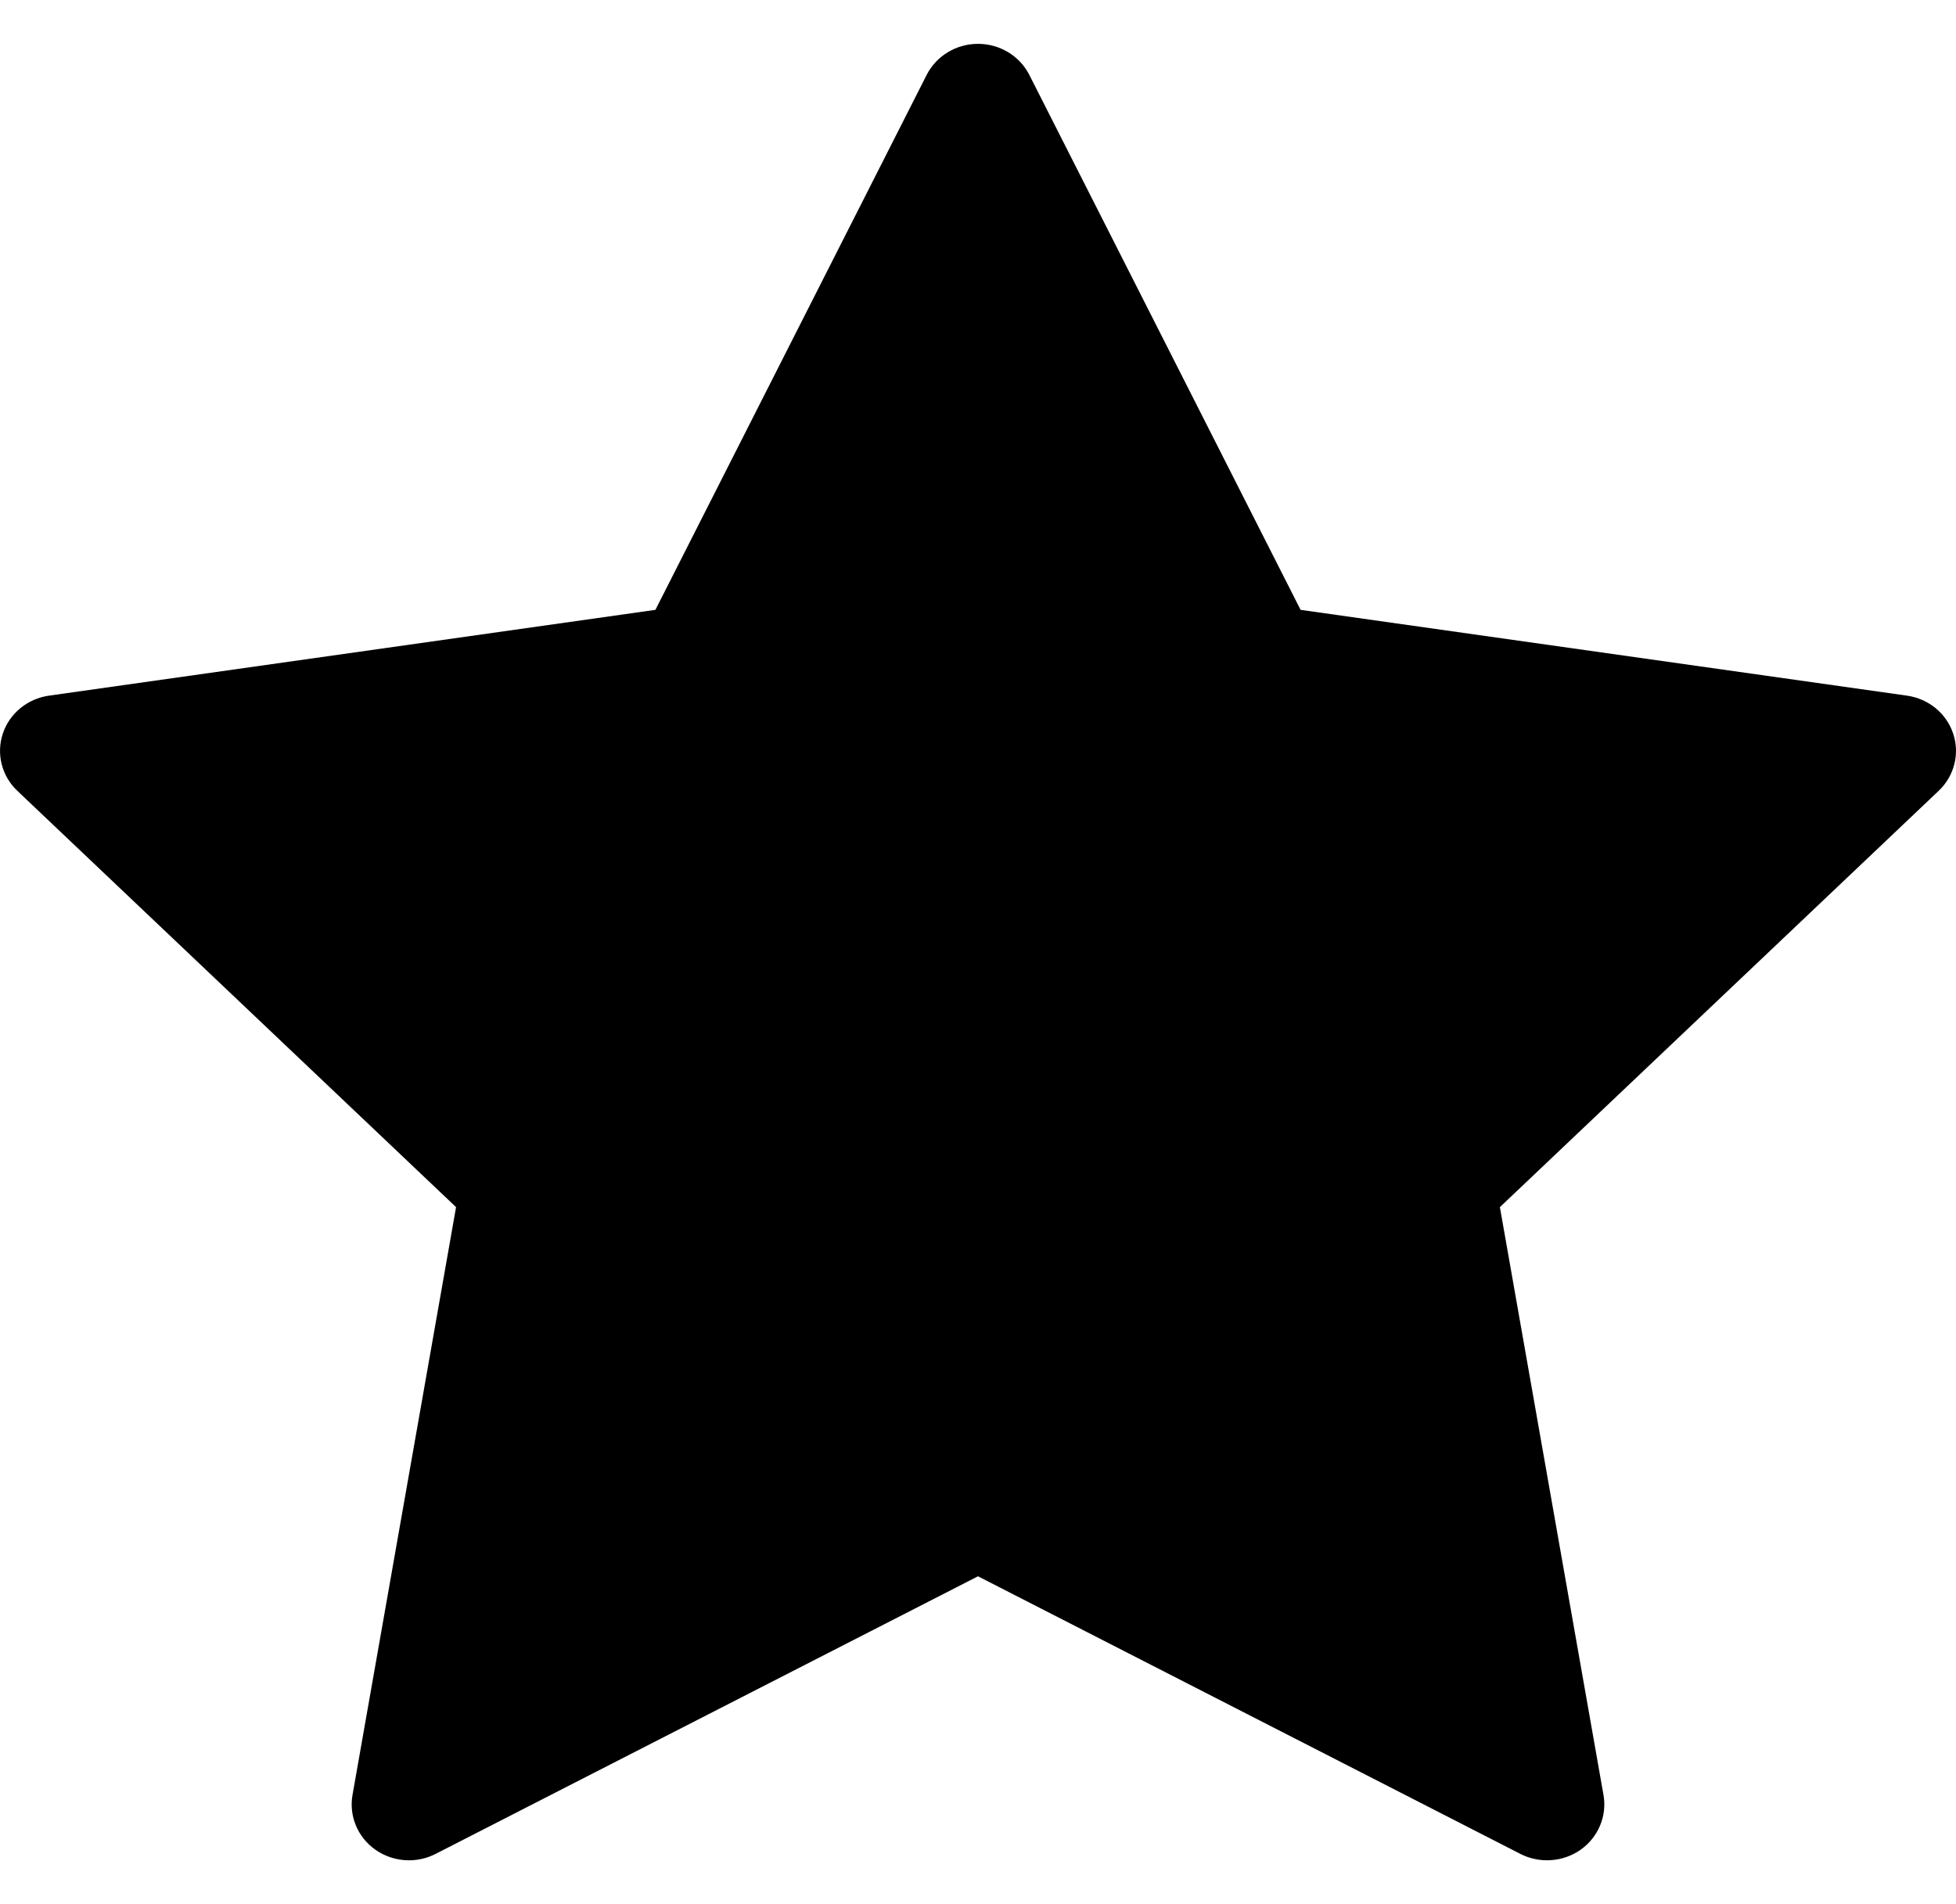 <svg width="38" height="37" viewBox="0 0 38 37" fill="none" xmlns="http://www.w3.org/2000/svg">
<g clip-path="url(#clip0)">
<path d="M37.945 14.255C37.815 13.862 37.466 13.576 37.047 13.517L25.267 11.85L19.998 1.457C19.811 1.087 19.424 0.852 19 0.852C18.576 0.852 18.189 1.087 18.002 1.457L12.733 11.85L0.953 13.517C0.534 13.576 0.185 13.862 0.055 14.255C-0.076 14.647 0.033 15.078 0.336 15.366L8.86 23.456L6.848 34.88C6.777 35.287 6.948 35.698 7.291 35.941C7.485 36.078 7.715 36.148 7.946 36.148C8.123 36.148 8.301 36.106 8.463 36.023L19 30.629L29.536 36.023C29.911 36.215 30.366 36.183 30.709 35.941C31.051 35.698 31.223 35.287 31.152 34.88L29.139 23.456L37.664 15.366C37.967 15.078 38.077 14.647 37.945 14.255Z" fill="black"/>
</g>
<defs>
<clipPath id="clip0">
<rect width="38" height="37" fill="white"/>
</clipPath>
</defs>
</svg>
